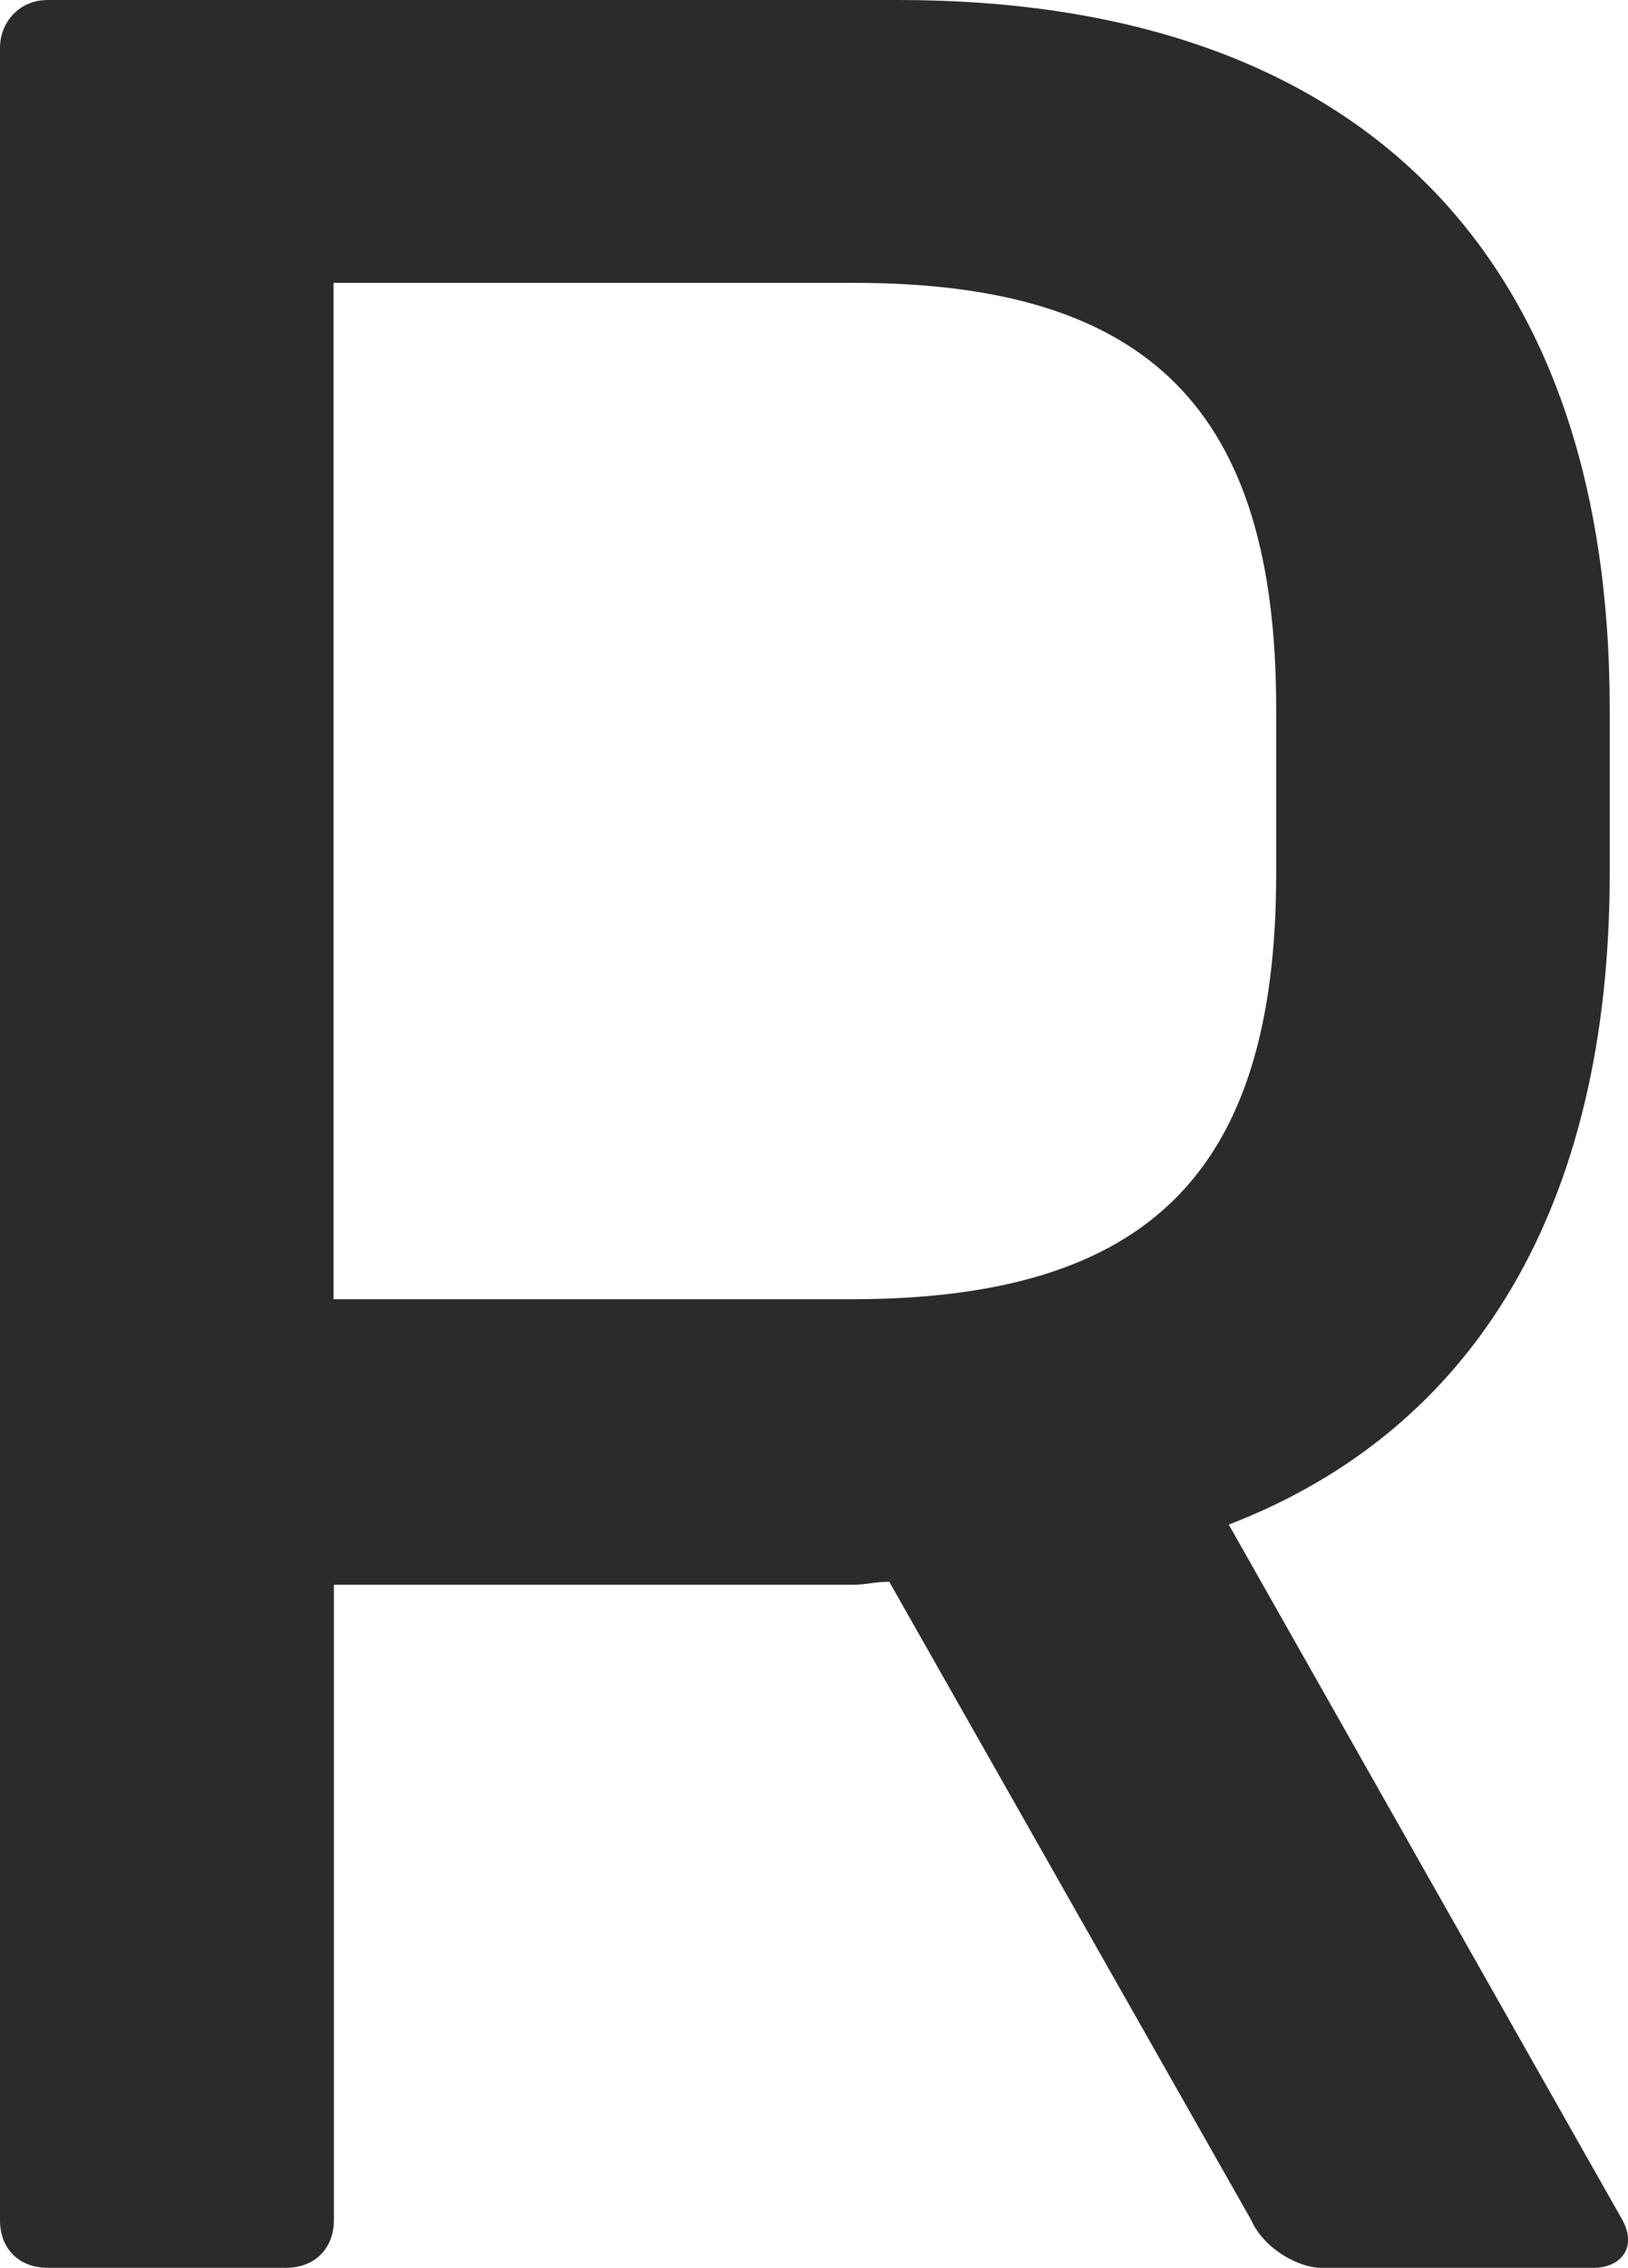 <?xml version="1.0" encoding="utf-8"?>
<!-- Generator: Adobe Illustrator 23.0.1, SVG Export Plug-In . SVG Version: 6.00 Build 0)  -->
<svg version="1.1" id="Ebene_1" xmlns="http://www.w3.org/2000/svg" xmlns:xlink="http://www.w3.org/1999/xlink" x="0px" y="0px"
	 viewBox="0 0 43.59 60.69" style="enable-background:new 0 0 43.59 60.69;" xml:space="preserve">
<style type="text/css">
	.st0{clip-path:url(#SVGID_2_);fill:#2B2B2A;}
</style>
<g>
	<g>
		<defs>
			<rect id="SVGID_1_" y="0" width="43.59" height="60.69"/>
		</defs>
		<clipPath id="SVGID_2_">
			<use xlink:href="#SVGID_1_"  style="overflow:visible;"/>
		</clipPath>
		<path class="st0" d="M34.17,23.38c0,7.99-3.4,11.39-11.39,11.39H8.93V7.57h13.94c7.9,0,11.3,3.4,11.3,11.39V23.38z M43.44,59.41
			L32.9,40.8c6.63-2.55,10.2-8.58,10.2-17.42v-4.42C43.1,6.72,36.3,0,24.06,0H1.28C0.51,0,0,0.6,0,1.28v58.14
			c0,0.76,0.51,1.27,1.28,1.27h6.38c0.76,0,1.28-0.51,1.28-1.28v-17h13.94c0.25,0,0.59-0.08,0.93-0.08l9.69,17.08
			c0.34,0.77,1.27,1.28,1.87,1.28h7.31C43.35,60.69,43.86,60.18,43.44,59.41"/>
	</g>
</g>
</svg>
